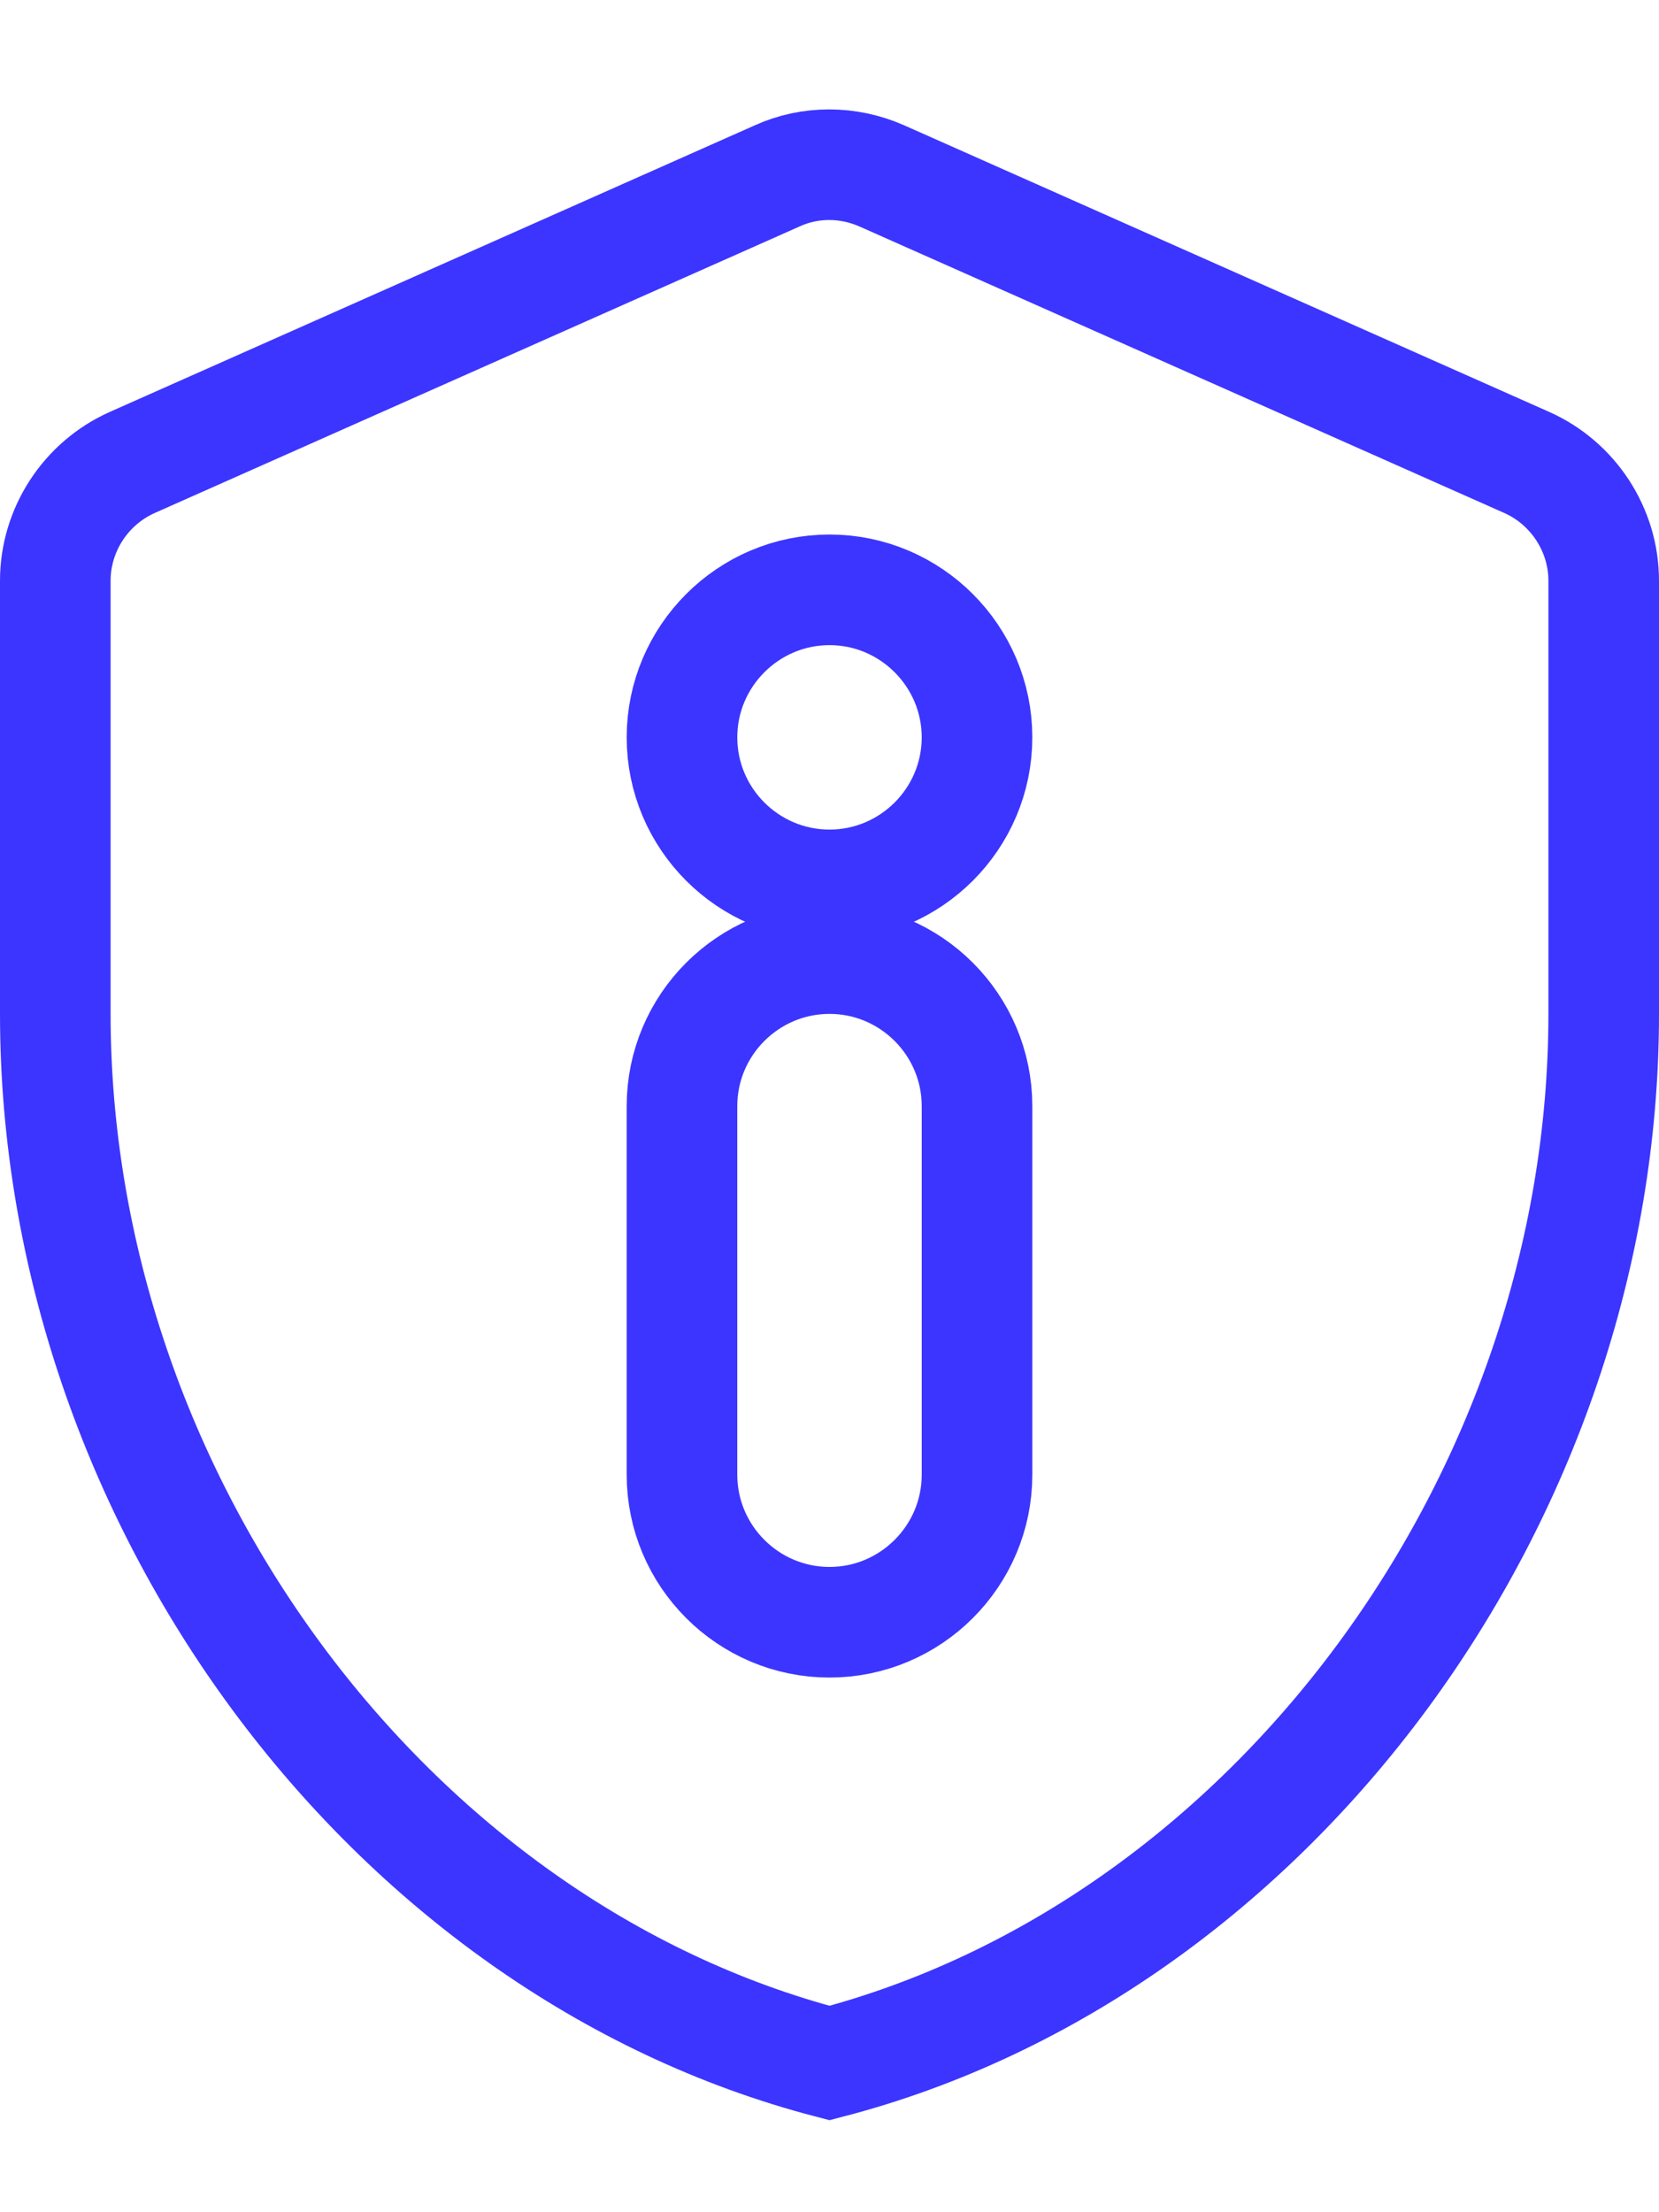 <svg width="12" height="16" viewBox="0 0 12 16" fill="none" xmlns="http://www.w3.org/2000/svg">
<path d="M5.622 1.272L5.622 1.272L5.624 1.271C5.859 1.165 6.133 1.164 6.378 1.272C6.378 1.272 6.378 1.272 6.378 1.272L11.044 3.345C11.044 3.345 11.044 3.345 11.044 3.345C11.38 3.495 11.6 3.832 11.6 4.2V7.333C11.6 10.831 9.198 14.088 6 14.921C2.802 14.088 0.4 10.831 0.4 7.333V4.2C0.4 3.832 0.62 3.495 0.956 3.345C0.956 3.345 0.956 3.345 0.956 3.345L5.622 1.272ZM7.067 5.333C7.067 4.746 6.588 4.266 6 4.266C5.412 4.266 4.933 4.746 4.933 5.333C4.933 5.921 5.412 6.4 6 6.4C6.588 6.4 7.067 5.921 7.067 5.333ZM7.067 8C7.067 7.412 6.588 6.933 6 6.933C5.412 6.933 4.933 7.412 4.933 8V10.666C4.933 11.254 5.412 11.733 6 11.733C6.588 11.733 7.067 11.254 7.067 10.666V8Z" stroke="#3C35FF" stroke-width="0.8"/>
</svg>
